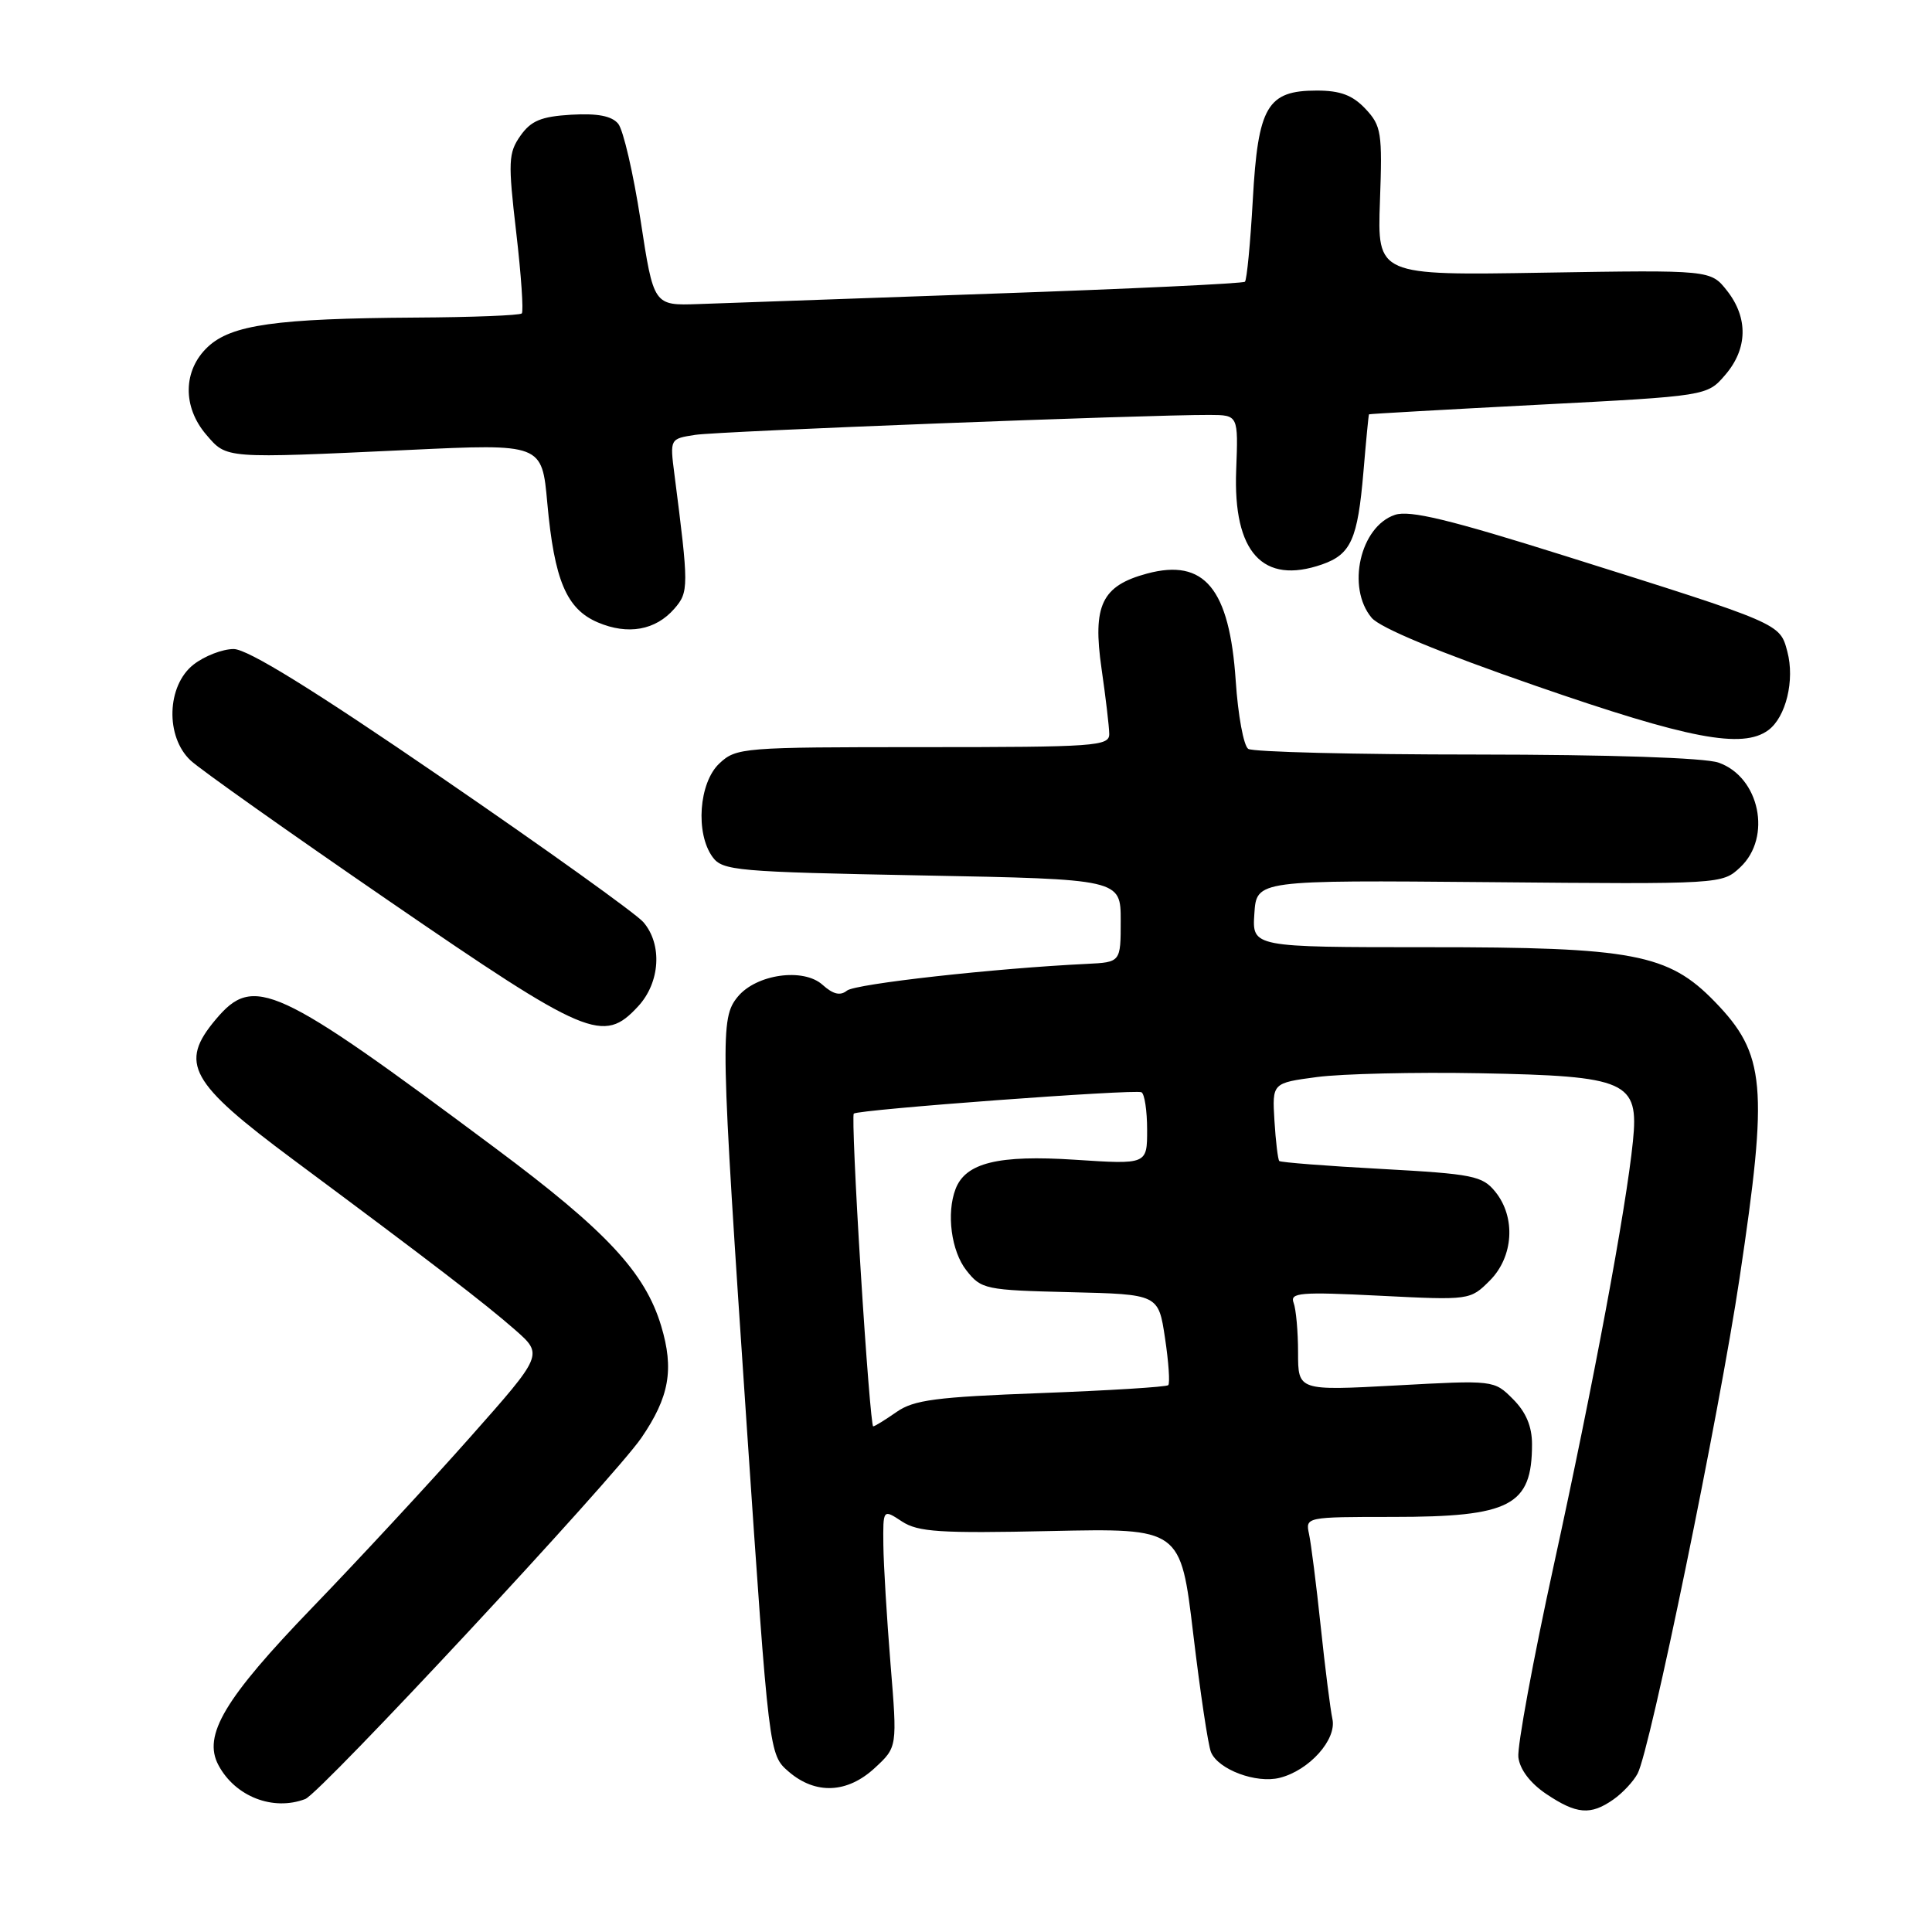 <?xml version="1.0" encoding="UTF-8" standalone="no"?>
<!DOCTYPE svg PUBLIC "-//W3C//DTD SVG 1.1//EN" "http://www.w3.org/Graphics/SVG/1.1/DTD/svg11.dtd" >
<svg xmlns="http://www.w3.org/2000/svg" xmlns:xlink="http://www.w3.org/1999/xlink" version="1.1" viewBox="0 0 256 256">
 <g >
 <path fill="currentColor"
d=" M 213.77 238.45 C 214.99 237.60 216.44 236.05 216.99 235.01 C 218.64 231.94 227.82 187.29 230.51 169.30 C 234.33 143.83 233.95 139.66 227.20 132.71 C 221.05 126.38 216.39 125.50 189.21 125.51 C 165.91 125.51 165.91 125.51 166.21 121.06 C 166.50 116.62 166.50 116.62 197.35 116.89 C 228.17 117.17 228.20 117.16 230.60 114.91 C 234.82 110.94 233.16 102.95 227.71 101.05 C 225.88 100.41 213.30 99.99 195.60 99.98 C 179.60 99.98 166.00 99.64 165.40 99.23 C 164.79 98.83 164.04 94.77 163.74 90.22 C 162.92 77.98 159.59 73.96 151.99 76.00 C 145.98 77.62 144.75 80.20 145.96 88.60 C 146.51 92.40 146.97 96.29 146.98 97.25 C 147.00 98.87 145.17 99.00 122.31 99.00 C 98.35 99.00 97.56 99.06 95.31 101.17 C 92.61 103.72 92.12 110.41 94.42 113.56 C 95.74 115.37 97.57 115.53 122.17 116.00 C 148.50 116.50 148.50 116.50 148.50 122.00 C 148.50 127.50 148.50 127.50 144.00 127.72 C 131.84 128.30 113.36 130.36 112.23 131.26 C 111.34 131.98 110.39 131.75 109.00 130.50 C 106.46 128.20 100.21 129.08 97.75 132.08 C 95.41 134.94 95.46 137.33 98.95 189.00 C 101.90 232.50 101.90 232.50 104.50 234.75 C 108.06 237.82 112.28 237.64 115.93 234.25 C 118.90 231.50 118.90 231.50 118.00 220.50 C 117.51 214.45 117.08 207.35 117.05 204.73 C 117.00 199.95 117.00 199.95 119.51 201.60 C 121.65 203.00 124.53 203.19 139.23 202.87 C 156.44 202.50 156.44 202.50 158.11 216.50 C 159.03 224.20 160.08 231.25 160.46 232.16 C 161.41 234.47 166.45 236.36 169.57 235.57 C 173.48 234.59 177.15 230.49 176.55 227.77 C 176.28 226.52 175.58 221.00 175.00 215.50 C 174.42 210.00 173.72 204.49 173.45 203.25 C 172.97 201.02 173.05 201.00 184.53 201.00 C 200.16 201.00 203.00 199.52 203.00 191.37 C 203.00 189.00 202.20 187.11 200.48 185.39 C 197.97 182.87 197.94 182.87 184.98 183.58 C 172.00 184.28 172.00 184.28 172.00 179.22 C 172.00 176.44 171.73 173.47 171.41 172.63 C 170.89 171.28 172.28 171.16 182.81 171.69 C 194.74 172.29 194.81 172.28 197.40 169.69 C 200.55 166.54 200.88 161.31 198.14 157.92 C 196.42 155.80 195.19 155.56 183.05 154.89 C 175.79 154.50 169.69 154.02 169.51 153.84 C 169.33 153.65 169.04 151.25 168.87 148.50 C 168.57 143.50 168.57 143.50 174.53 142.71 C 177.82 142.28 187.50 142.05 196.05 142.21 C 215.64 142.58 217.18 143.26 216.37 151.24 C 215.47 160.18 211.12 183.45 205.89 207.37 C 203.14 219.95 201.03 231.41 201.19 232.84 C 201.39 234.47 202.76 236.28 204.90 237.72 C 208.90 240.40 210.76 240.56 213.77 238.45 Z  M 40.45 238.38 C 42.49 237.60 81.28 195.91 84.98 190.53 C 88.69 185.11 89.34 181.45 87.61 175.70 C 85.48 168.61 80.35 163.10 65.68 152.17 C 36.48 130.39 33.63 129.08 28.59 135.08 C 23.70 140.89 25.10 143.43 38.87 153.67 C 57.25 167.33 64.22 172.68 68.25 176.21 C 71.99 179.50 71.99 179.50 62.25 190.49 C 56.89 196.54 47.50 206.67 41.40 212.99 C 29.74 225.08 26.83 229.95 28.95 233.90 C 31.17 238.06 36.19 240.01 40.45 238.38 Z  M 84.55 133.35 C 87.48 130.19 87.79 125.14 85.25 122.19 C 84.29 121.07 72.28 112.47 58.58 103.08 C 41.50 91.37 32.81 86.00 30.96 86.00 C 29.48 86.00 27.08 86.93 25.63 88.07 C 22.09 90.86 21.89 97.61 25.25 100.76 C 26.49 101.93 38.30 110.29 51.50 119.35 C 77.89 137.47 79.94 138.33 84.55 133.35 Z  M 234.31 96.75 C 236.65 95.02 237.84 90.12 236.83 86.33 C 235.83 82.58 236.05 82.68 207.44 73.68 C 192.03 68.83 186.80 67.57 184.84 68.22 C 180.22 69.76 178.39 77.86 181.75 81.86 C 182.87 83.20 190.72 86.45 203.50 90.88 C 223.77 97.91 230.89 99.27 234.31 96.75 Z  M 89.36 80.65 C 91.28 78.44 91.28 77.76 89.36 62.82 C 88.76 58.14 88.76 58.14 92.13 57.62 C 95.27 57.14 151.91 54.95 160.29 54.98 C 164.08 55.00 164.08 55.00 163.80 62.31 C 163.38 73.20 167.33 77.52 175.18 74.79 C 179.01 73.45 179.90 71.47 180.66 62.55 C 181.01 58.40 181.34 54.95 181.40 54.90 C 181.45 54.84 191.56 54.27 203.85 53.63 C 226.20 52.47 226.20 52.47 228.60 49.68 C 231.58 46.22 231.67 42.12 228.84 38.52 C 226.67 35.77 226.67 35.77 204.59 36.13 C 182.50 36.50 182.50 36.50 182.85 26.67 C 183.18 17.57 183.04 16.67 180.93 14.42 C 179.22 12.61 177.60 12.00 174.48 12.00 C 167.91 12.00 166.69 14.09 166.00 26.52 C 165.68 32.23 165.21 37.10 164.96 37.33 C 164.71 37.57 149.65 38.28 131.50 38.91 C 113.35 39.55 95.82 40.17 92.55 40.29 C 86.61 40.50 86.61 40.50 84.88 29.19 C 83.92 22.97 82.59 17.21 81.91 16.39 C 81.05 15.36 79.17 15.00 75.69 15.20 C 71.69 15.44 70.36 16.00 68.95 18.00 C 67.36 20.27 67.31 21.43 68.40 30.78 C 69.06 36.44 69.39 41.27 69.14 41.53 C 68.88 41.79 62.55 42.04 55.08 42.08 C 36.57 42.20 30.66 43.03 27.53 45.97 C 24.24 49.07 24.16 53.91 27.34 57.61 C 30.08 60.80 29.63 60.76 54.15 59.62 C 71.81 58.79 71.81 58.79 72.52 66.65 C 73.45 76.89 75.06 80.70 79.21 82.47 C 83.20 84.17 86.87 83.52 89.36 80.65 Z  M 114.05 168.45 C 113.34 157.15 112.93 147.75 113.13 147.56 C 113.71 147.02 150.41 144.30 151.25 144.73 C 151.66 144.94 152.00 147.18 152.00 149.71 C 152.00 154.30 152.00 154.30 142.41 153.67 C 132.29 153.01 127.95 154.07 126.62 157.54 C 125.38 160.77 126.05 165.79 128.05 168.33 C 130.02 170.84 130.54 170.95 141.80 171.22 C 153.50 171.50 153.50 171.50 154.37 177.30 C 154.85 180.48 155.04 183.29 154.80 183.54 C 154.55 183.78 146.96 184.25 137.93 184.59 C 124.04 185.11 121.08 185.49 118.79 187.10 C 117.30 188.14 115.91 189.00 115.70 189.00 C 115.49 189.00 114.75 179.75 114.05 168.45 Z "/>
</g>
</svg>
